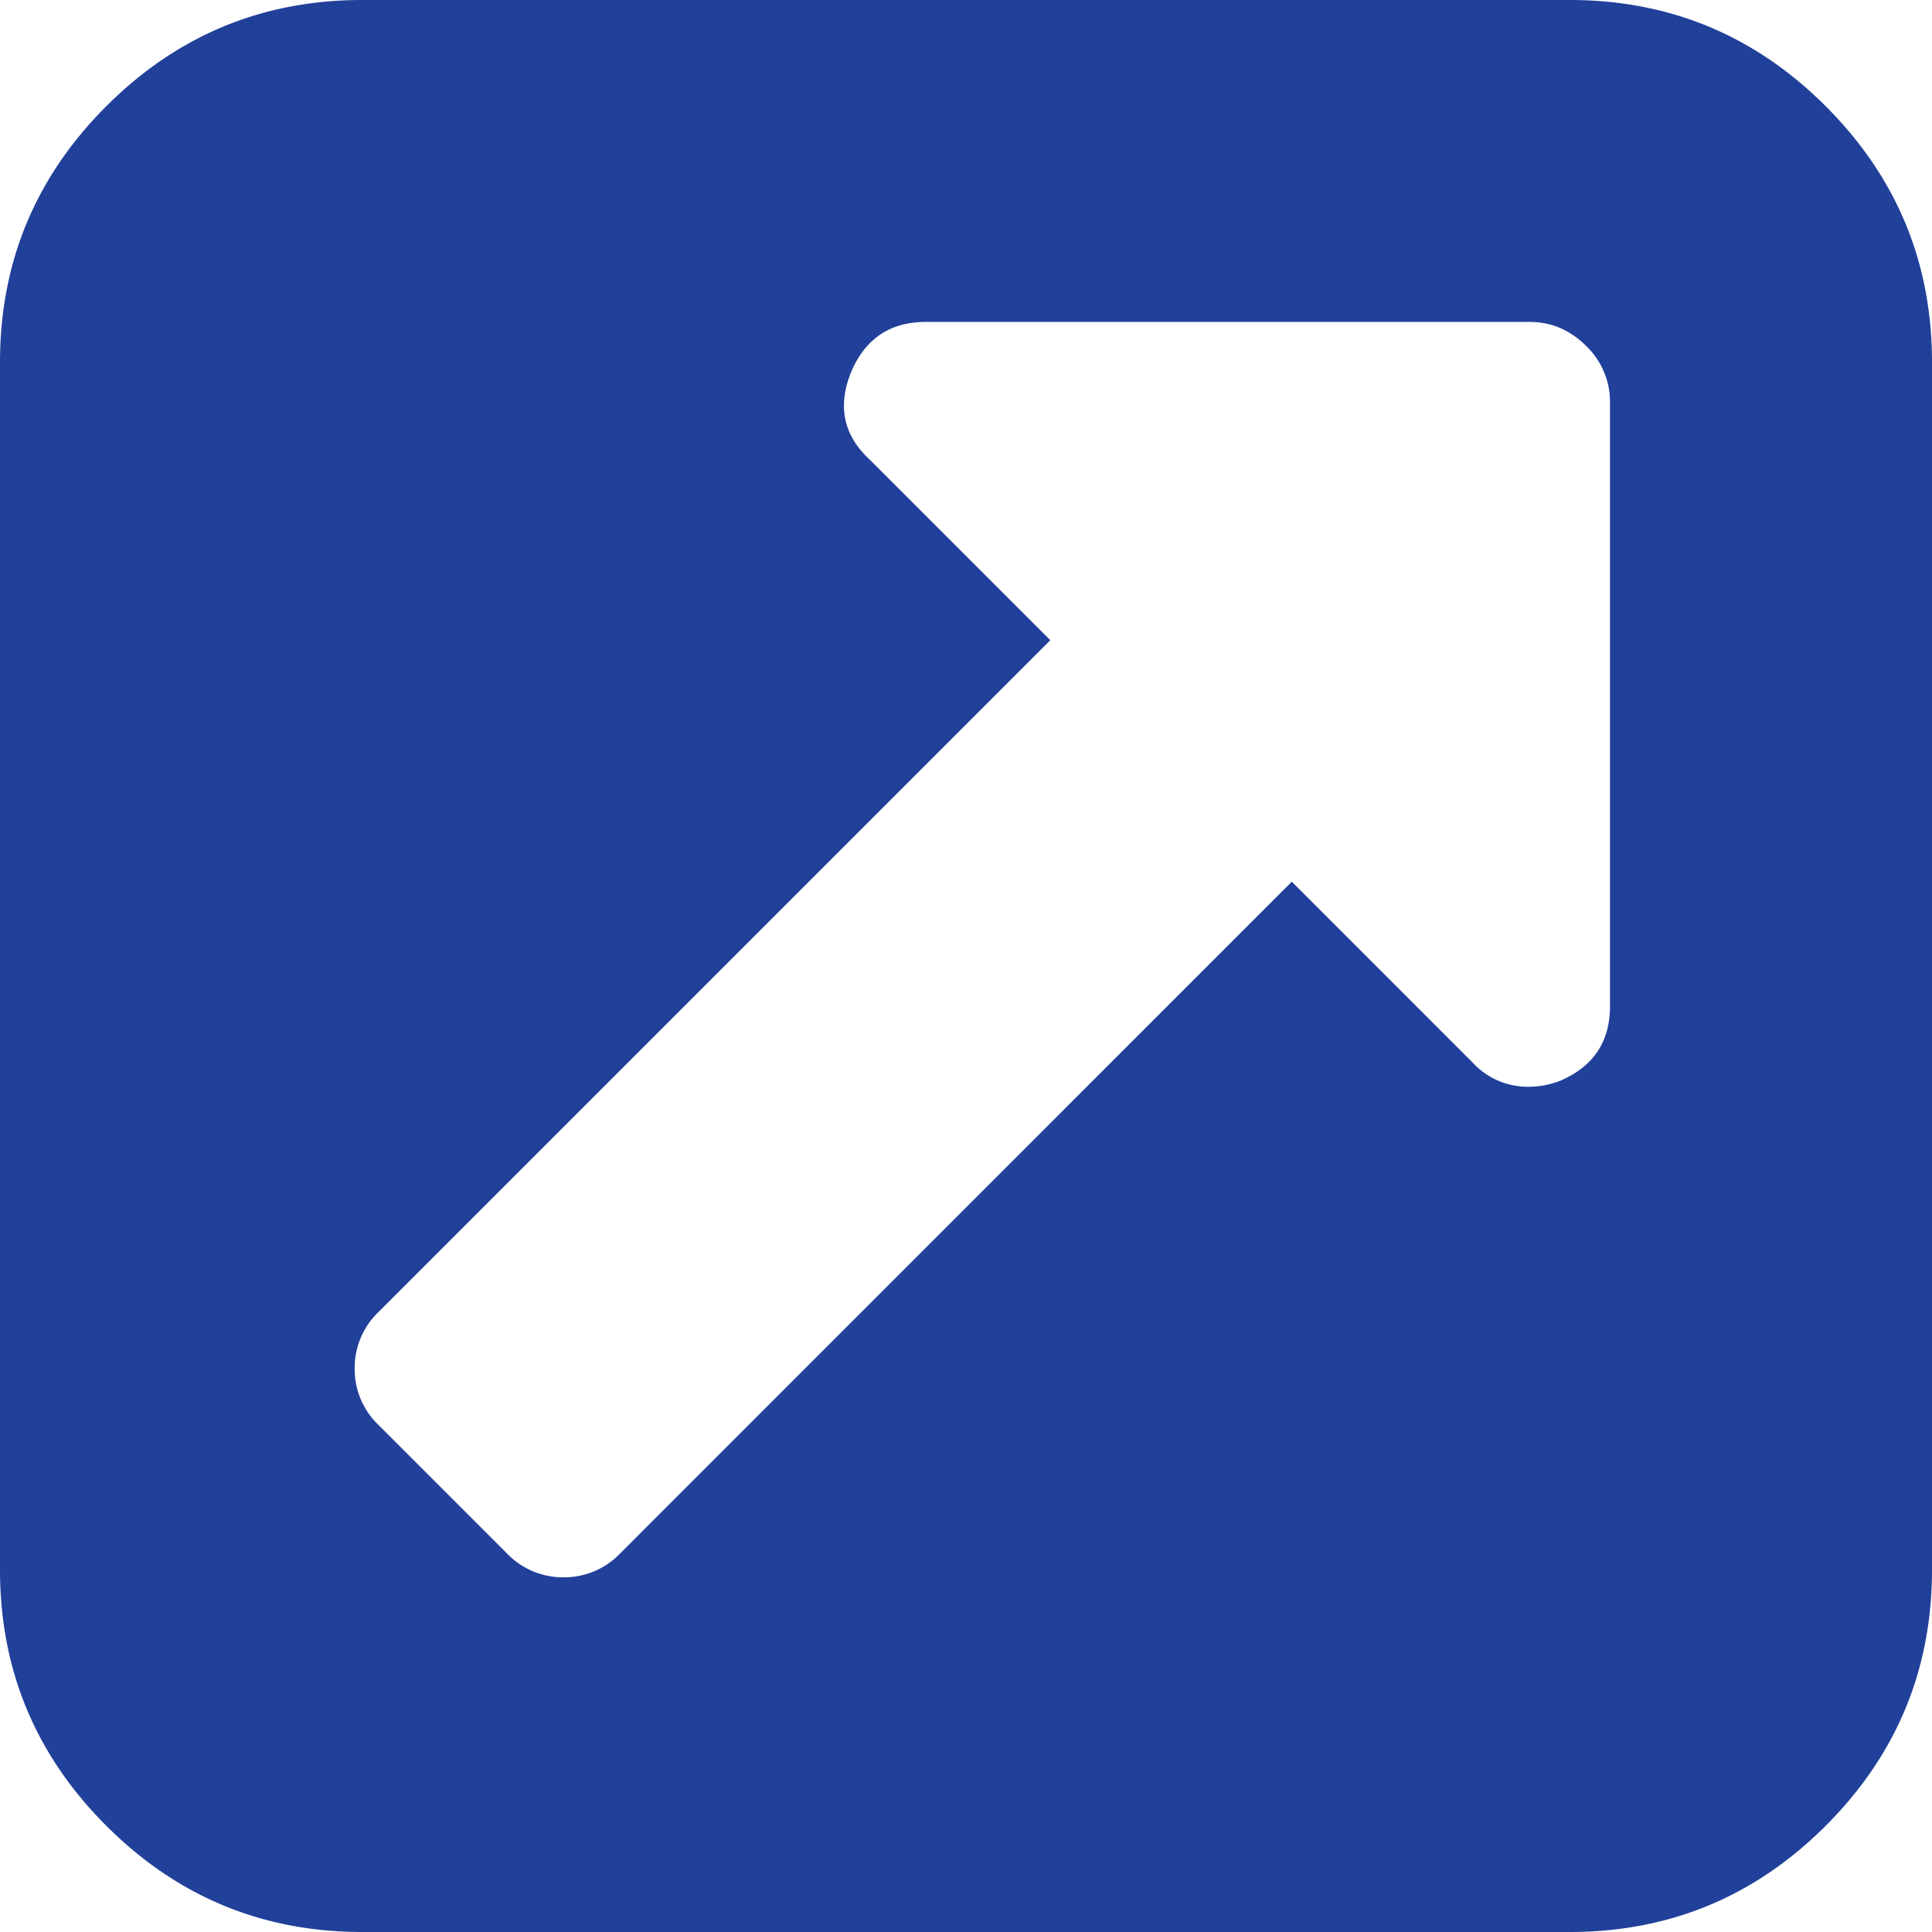 <svg xmlns="http://www.w3.org/2000/svg" width="24" height="24" viewBox="0 0 24 24">
    <path fill="#21409A" fill-rule="nonzero" d="M22.68 1.32C21.8.44 20.74 0 19.5 0h-15C3.26 0 2.2.44 1.32 1.32.44 2.2 0 3.26 0 4.5v15c0 1.24.44 2.3 1.32 3.18C2.2 23.56 3.26 24 4.5 24h15c1.24 0 2.3-.44 3.18-1.32.88-.88 1.32-1.94 1.32-3.18v-15c0-1.24-.44-2.3-1.32-3.18zM20 12.5c0 .437-.203.744-.61.922a1.088 1.088 0 0 1-.39.078.93.93 0 0 1-.703-.297l-2.25-2.25-8.343 8.344a.962.962 0 0 1-.704.297.962.962 0 0 1-.703-.297l-1.594-1.594A.96.96 0 0 1 4.406 17a.96.96 0 0 1 .297-.703l8.344-8.344-2.25-2.25c-.323-.302-.396-.666-.219-1.094.177-.406.485-.61.922-.61H19c.27 0 .505.1.703.298A.961.961 0 0 1 20 5v7.5z"/>
</svg>
